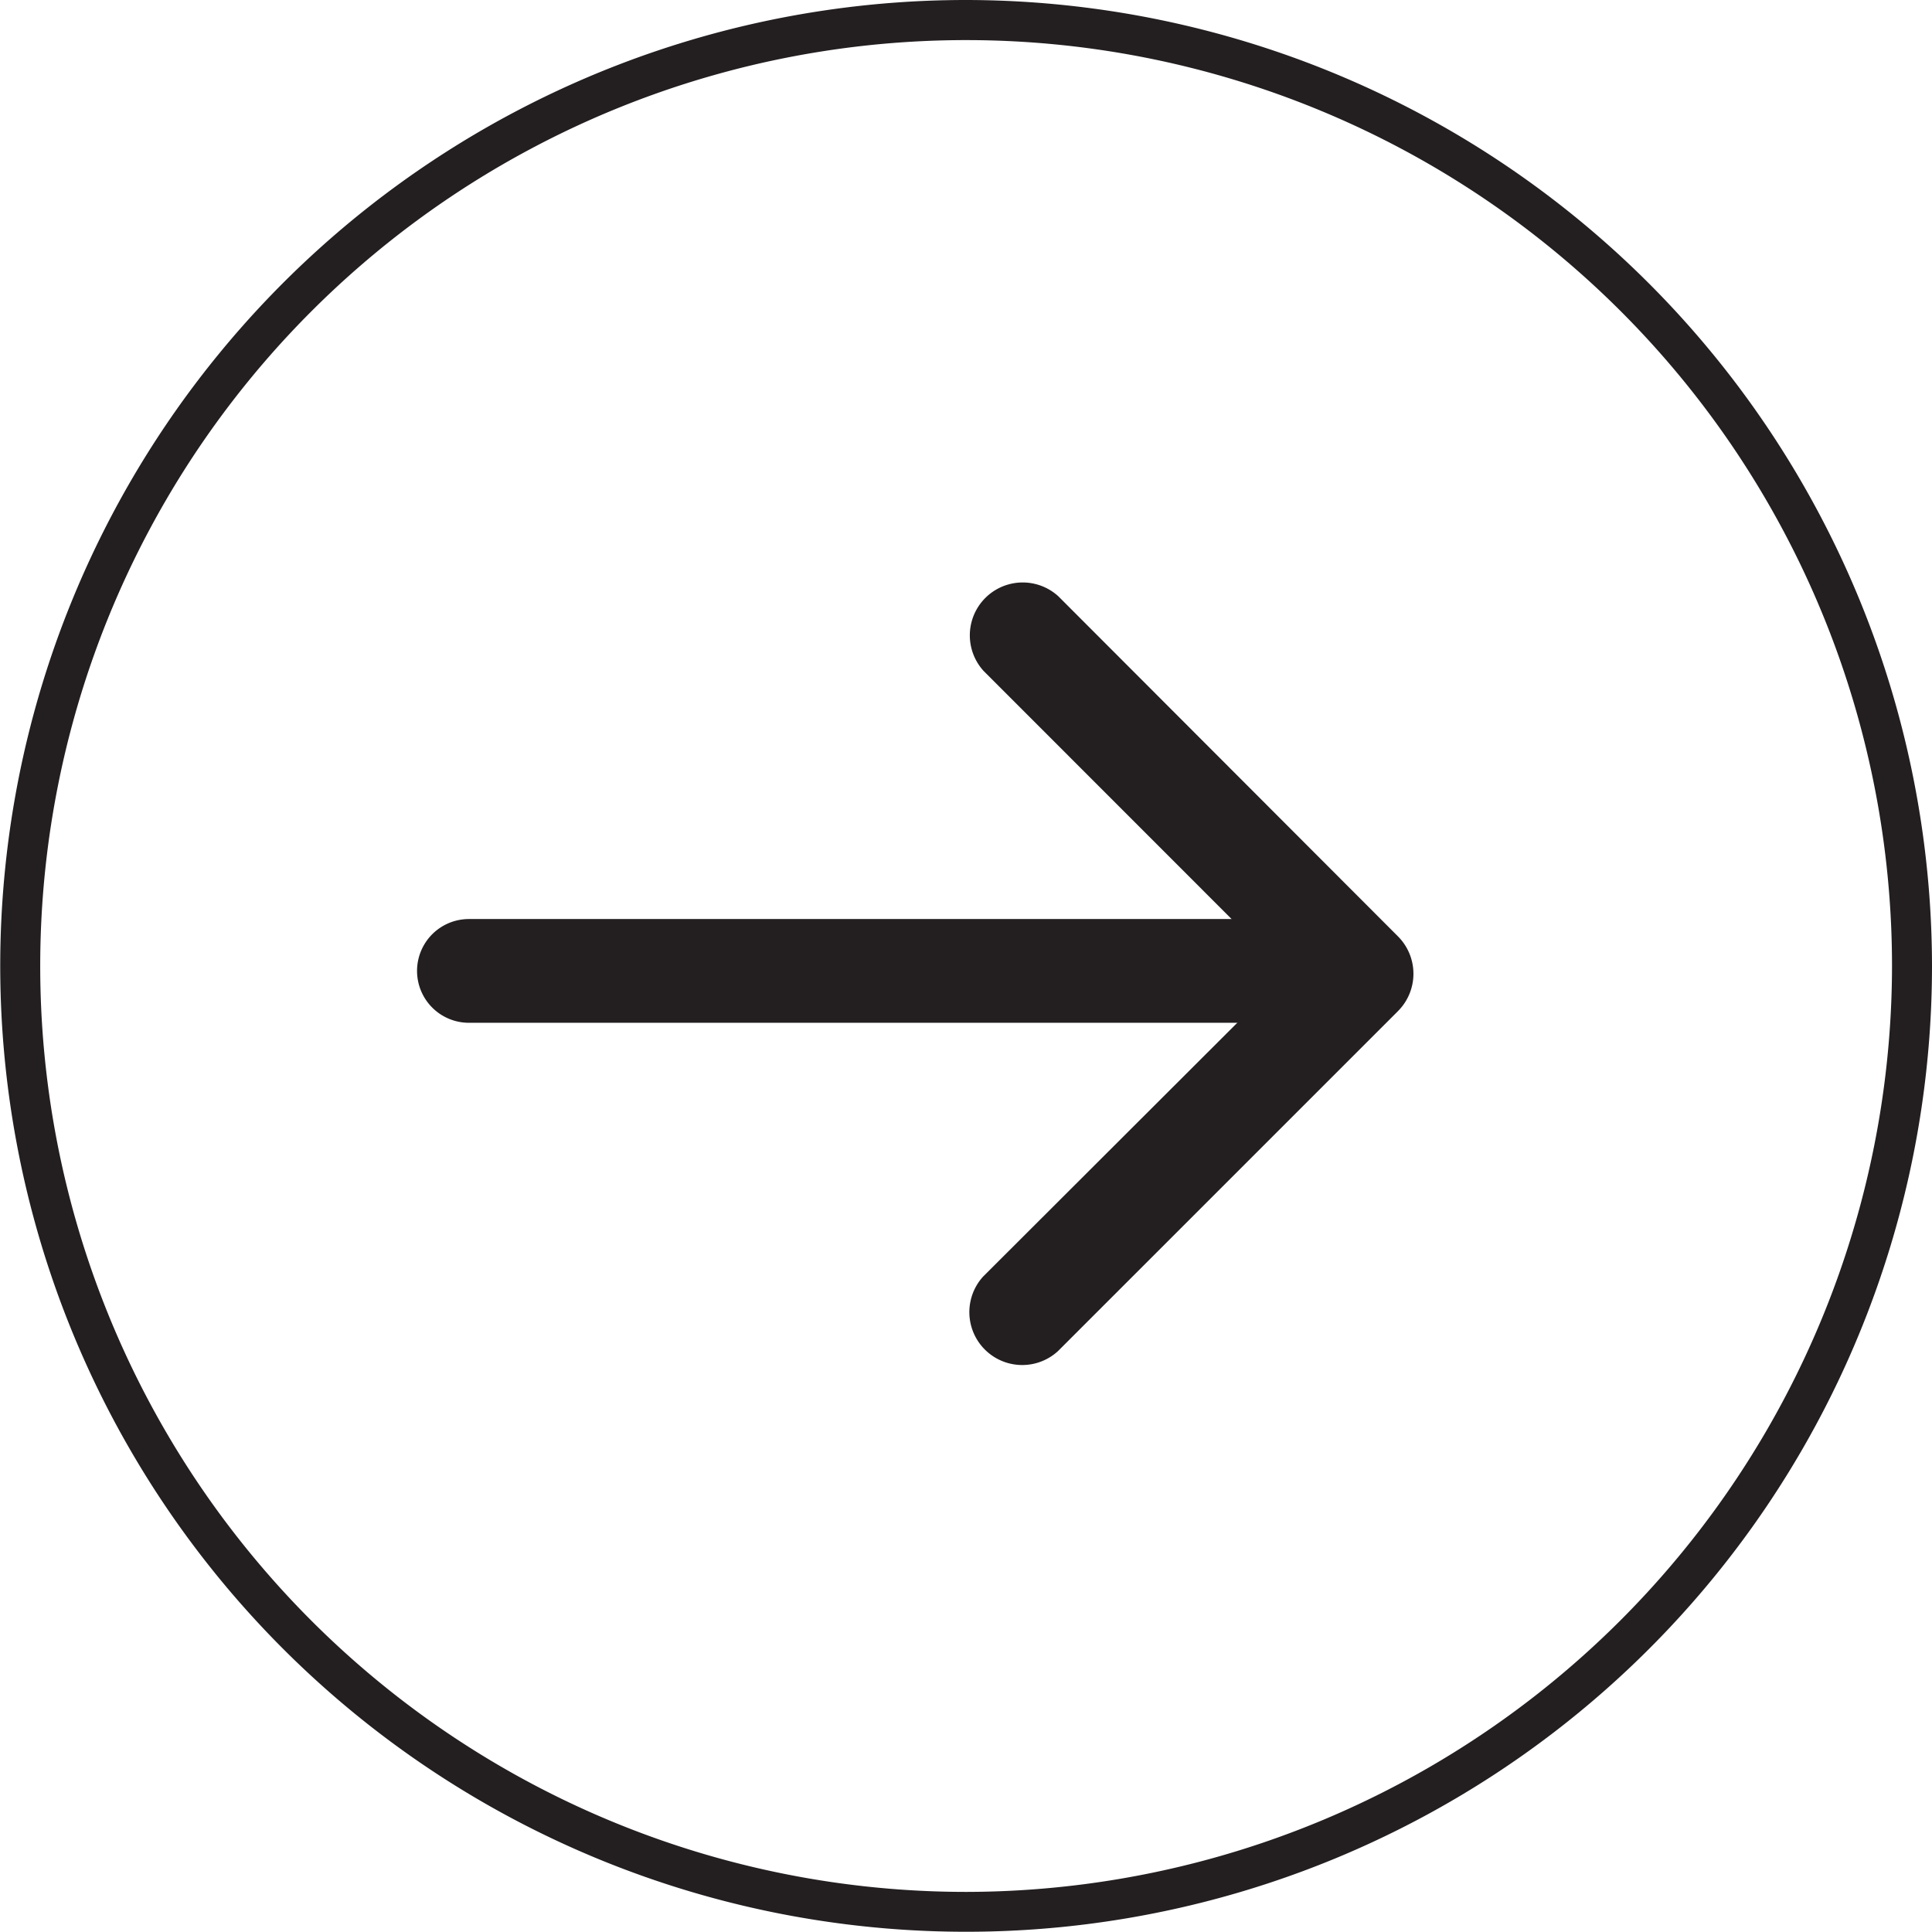 <svg id="Grupo_155" data-name="Grupo 155" xmlns="http://www.w3.org/2000/svg" xmlns:xlink="http://www.w3.org/1999/xlink" width="16.332" height="16.331" viewBox="0 0 16.332 16.331">
  <defs>
    <clipPath id="clip-path">
      <rect id="Rectángulo_166" data-name="Rectángulo 166" width="16.332" height="16.331" fill="none"/>
    </clipPath>
  </defs>
  <g id="Grupo_154" data-name="Grupo 154" clip-path="url(#clip-path)">
    <path id="Trazado_671" data-name="Trazado 671" d="M8.166,0a8.165,8.165,0,1,0,8.166,8.165A8.175,8.175,0,0,0,8.166,0m0,15.993a7.827,7.827,0,1,1,7.828-7.828,7.837,7.837,0,0,1-7.828,7.828" fill="#231f20"/>
    <path id="Trazado_672" data-name="Trazado 672" d="M43.436,25.73a.447.447,0,0,0-.632.631l2.559,2.56L42.8,31.48a.447.447,0,0,0,.632.631l2.875-2.875a.447.447,0,0,0,0-.631Z" transform="translate(-34.489 -20.689)" fill="#231f20"/>
    <path id="Trazado_673" data-name="Trazado 673" d="M18.823,41.38h6.8a.438.438,0,0,0,0-.877h-6.8a.438.438,0,1,0,0,.877" transform="translate(-14.859 -32.734)" fill="#231f20"/>
  </g>
</svg>